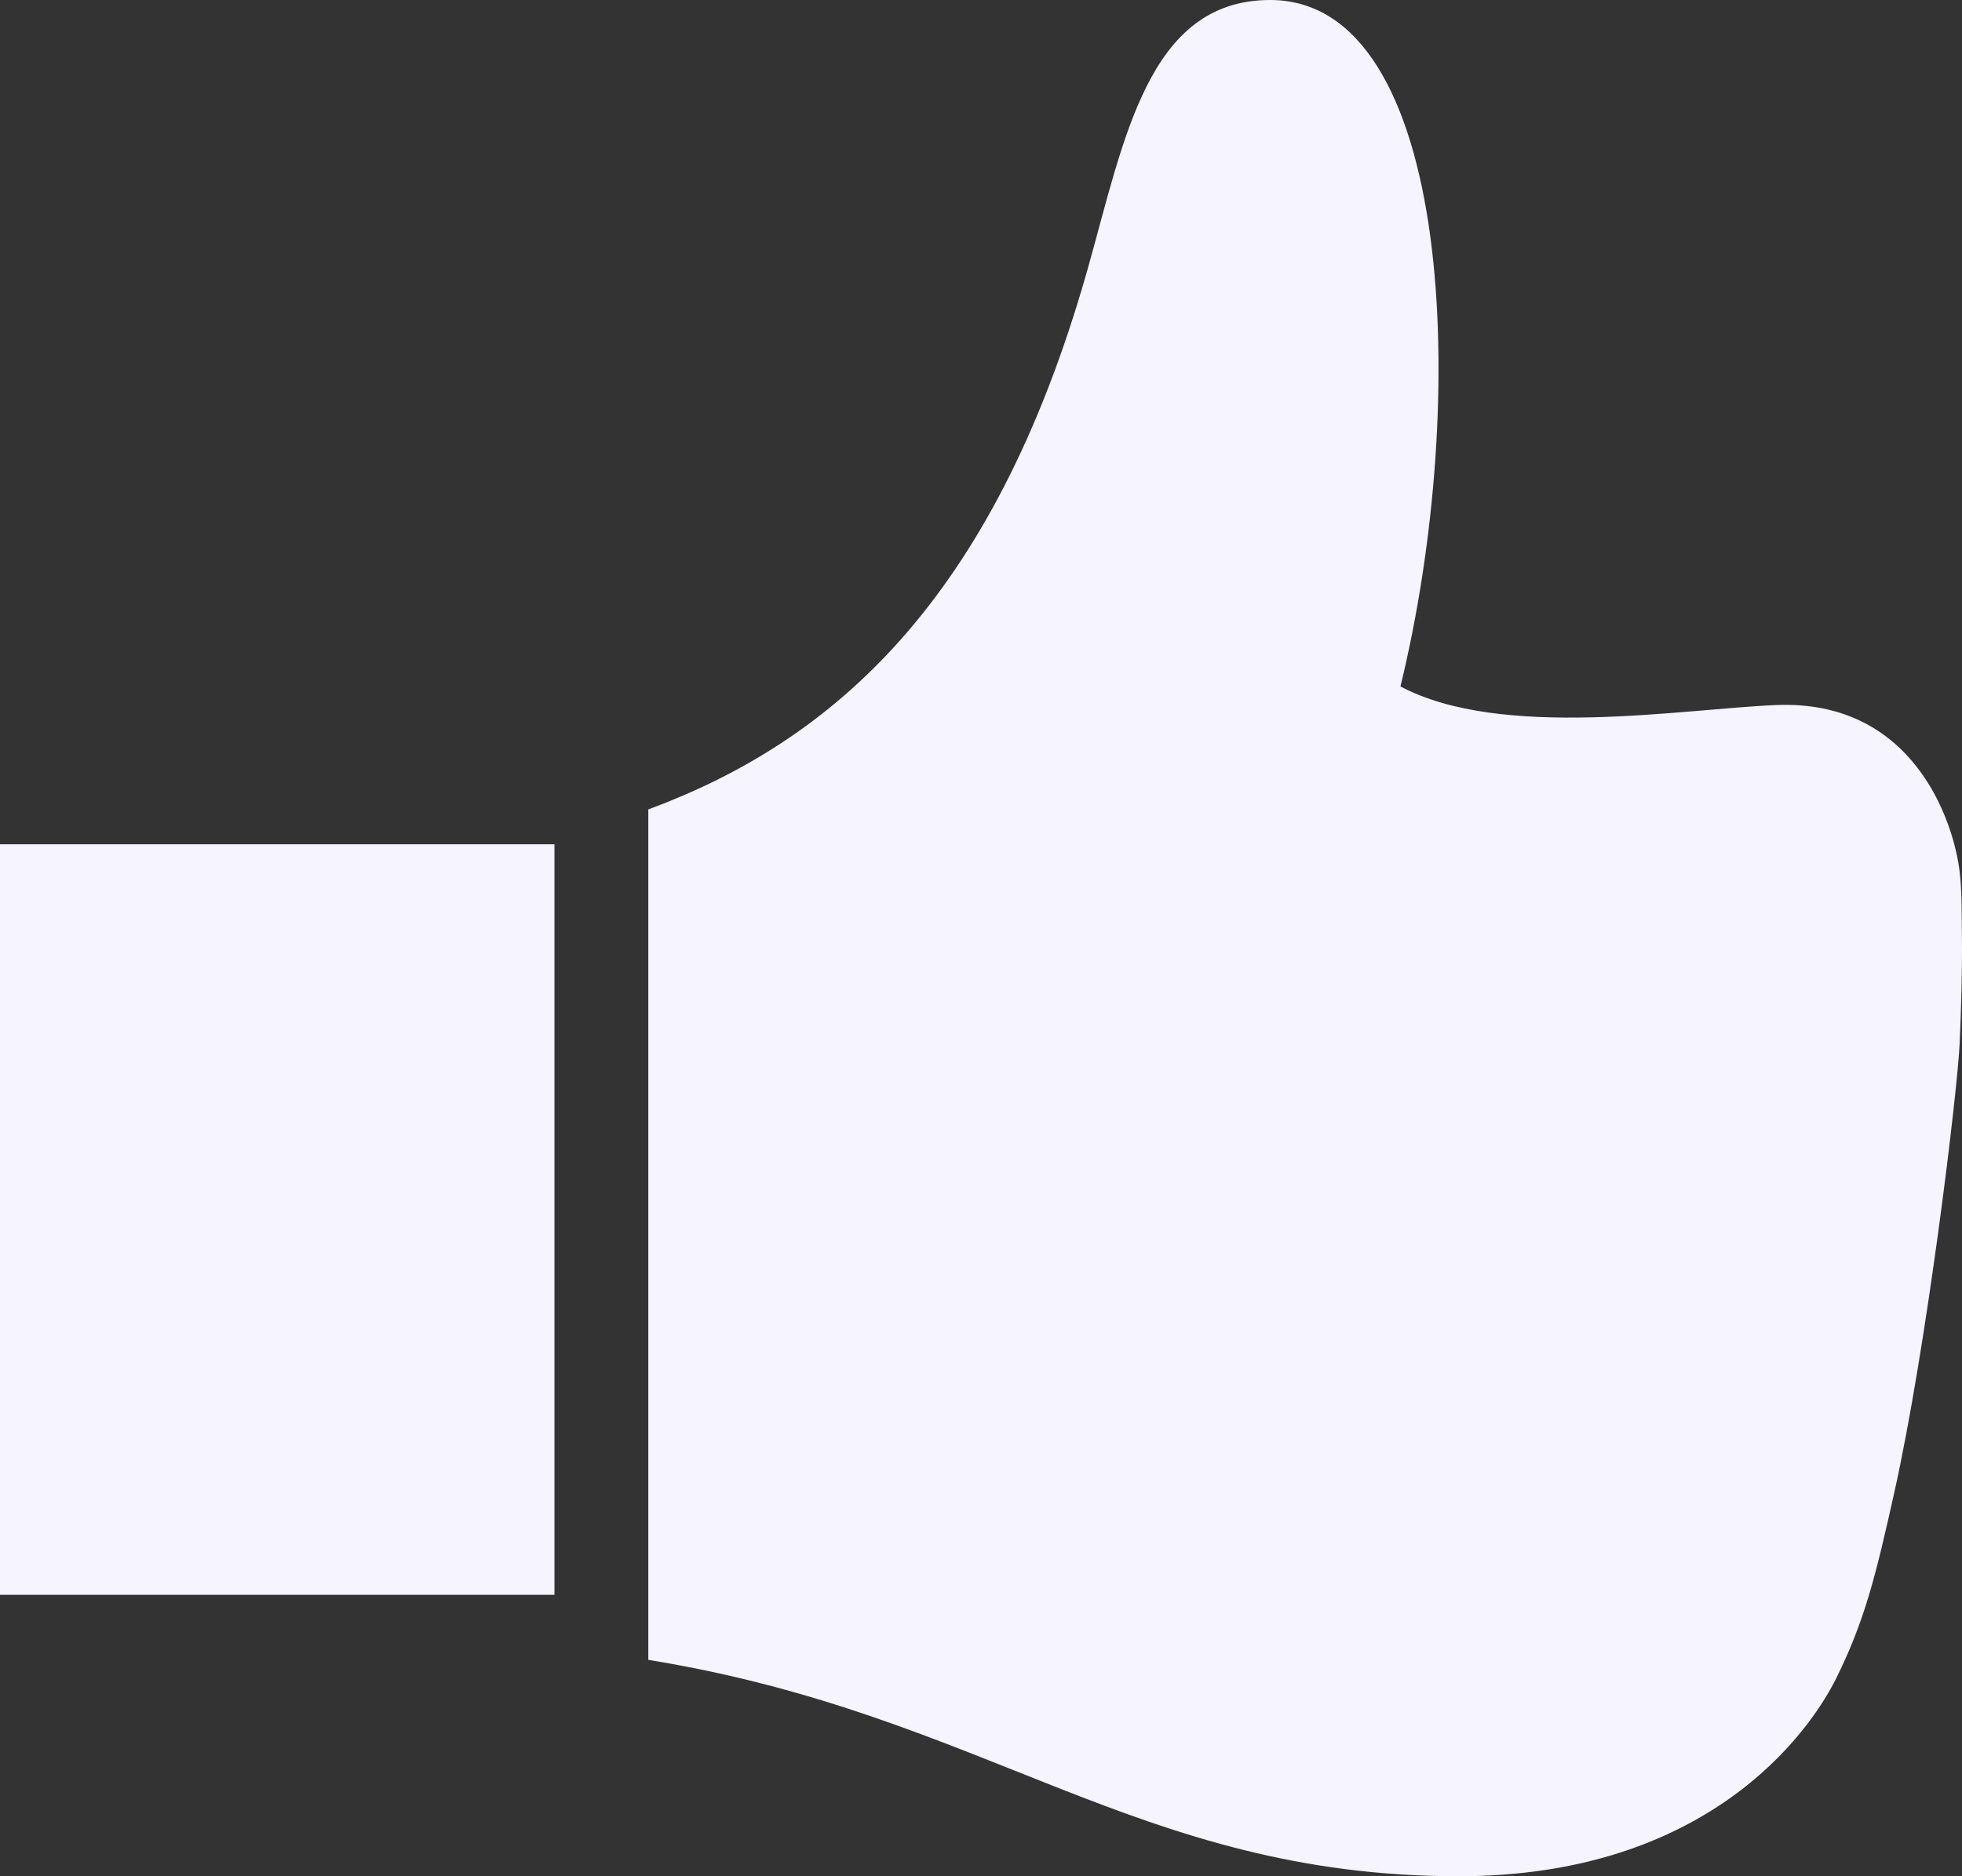 <svg width="23" height="22" viewBox="0 0 23 22" fill="none" xmlns="http://www.w3.org/2000/svg">
<rect x="0" y="0" width="23" height="22" fill="#333333" stroke="none"/>
<path fill-rule="evenodd" clip-rule="evenodd" d="M6.5 18.7H0V9.9H6.5V18.7ZM22.973 10.226C22.902 9.619 22.423 8.201 20.822 8.267C19.711 8.313 17.604 8.679 16.417 8.049C17.236 4.698 17.039 0 14.89 0C13.449 0 13.176 1.656 12.743 3.18C11.639 7.068 9.748 8.695 7.6 9.491V19.463C11.563 20.105 13.338 22 17.1 22C19.992 22 21.195 20.347 21.528 19.674C21.861 19 21.99 18.472 22.208 17.493C22.584 15.805 22.948 12.801 22.973 12.224C22.991 11.826 23.004 11.346 22.999 10.964C22.995 10.666 22.999 10.447 22.973 10.226Z" fill="#F5F4FF"/>
</svg>
